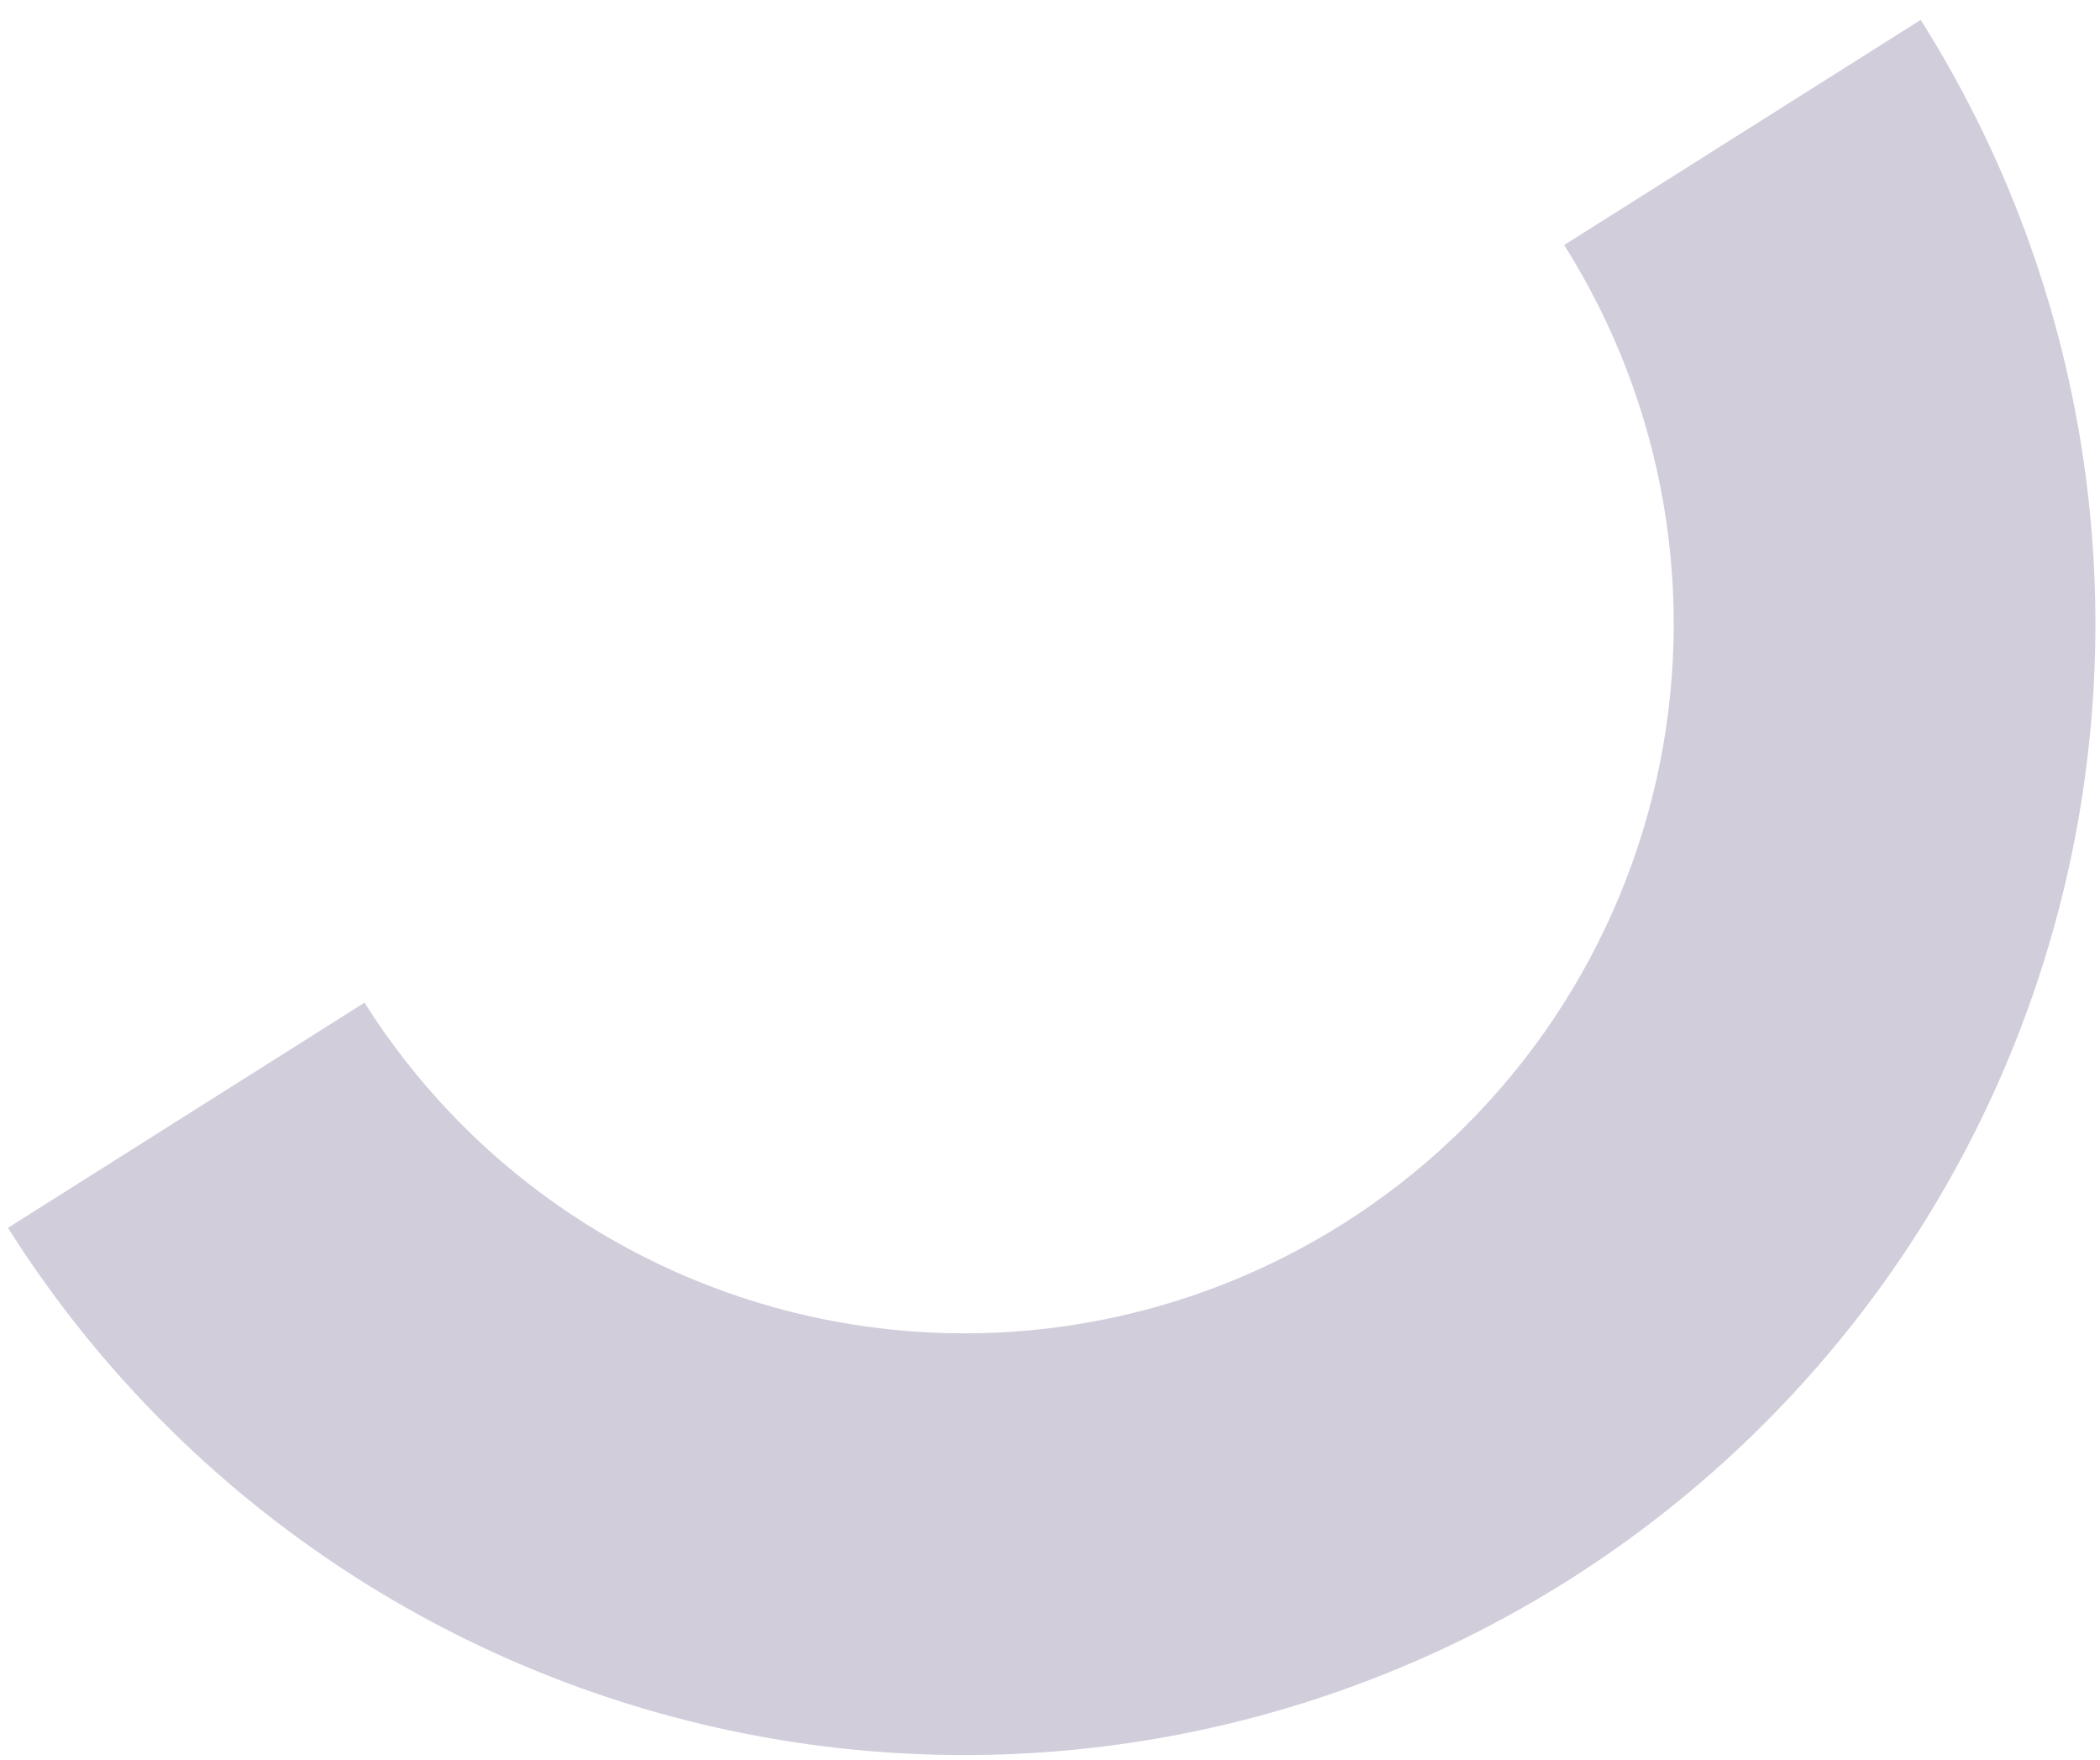<svg width="74" height="62" viewBox="0 0 74 62" fill="none" xmlns="http://www.w3.org/2000/svg">
<path d="M67.682 0.701C70.476 5.126 72.372 10.059 73.26 15.217C74.148 20.375 74.012 25.658 72.859 30.763C71.705 35.869 69.558 40.697 66.538 44.973C63.519 49.248 59.687 52.887 55.262 55.682C50.836 58.476 45.903 60.372 40.745 61.26C35.587 62.148 30.304 62.012 25.199 60.859C20.093 59.705 15.265 57.558 10.989 54.538C6.714 51.519 3.075 47.687 0.281 43.262L12.844 35.328C14.597 38.104 16.879 40.507 19.561 42.401C22.242 44.294 25.271 45.641 28.473 46.365C31.675 47.088 34.988 47.174 38.223 46.617C41.459 46.059 44.552 44.871 47.328 43.118C50.104 41.365 52.507 39.083 54.401 36.401C56.294 33.72 57.641 30.691 58.365 27.489C59.088 24.287 59.174 20.974 58.617 17.739C58.059 14.504 56.871 11.41 55.118 8.634L67.682 0.701Z" fill="#D2CDDB"/>
</svg>
